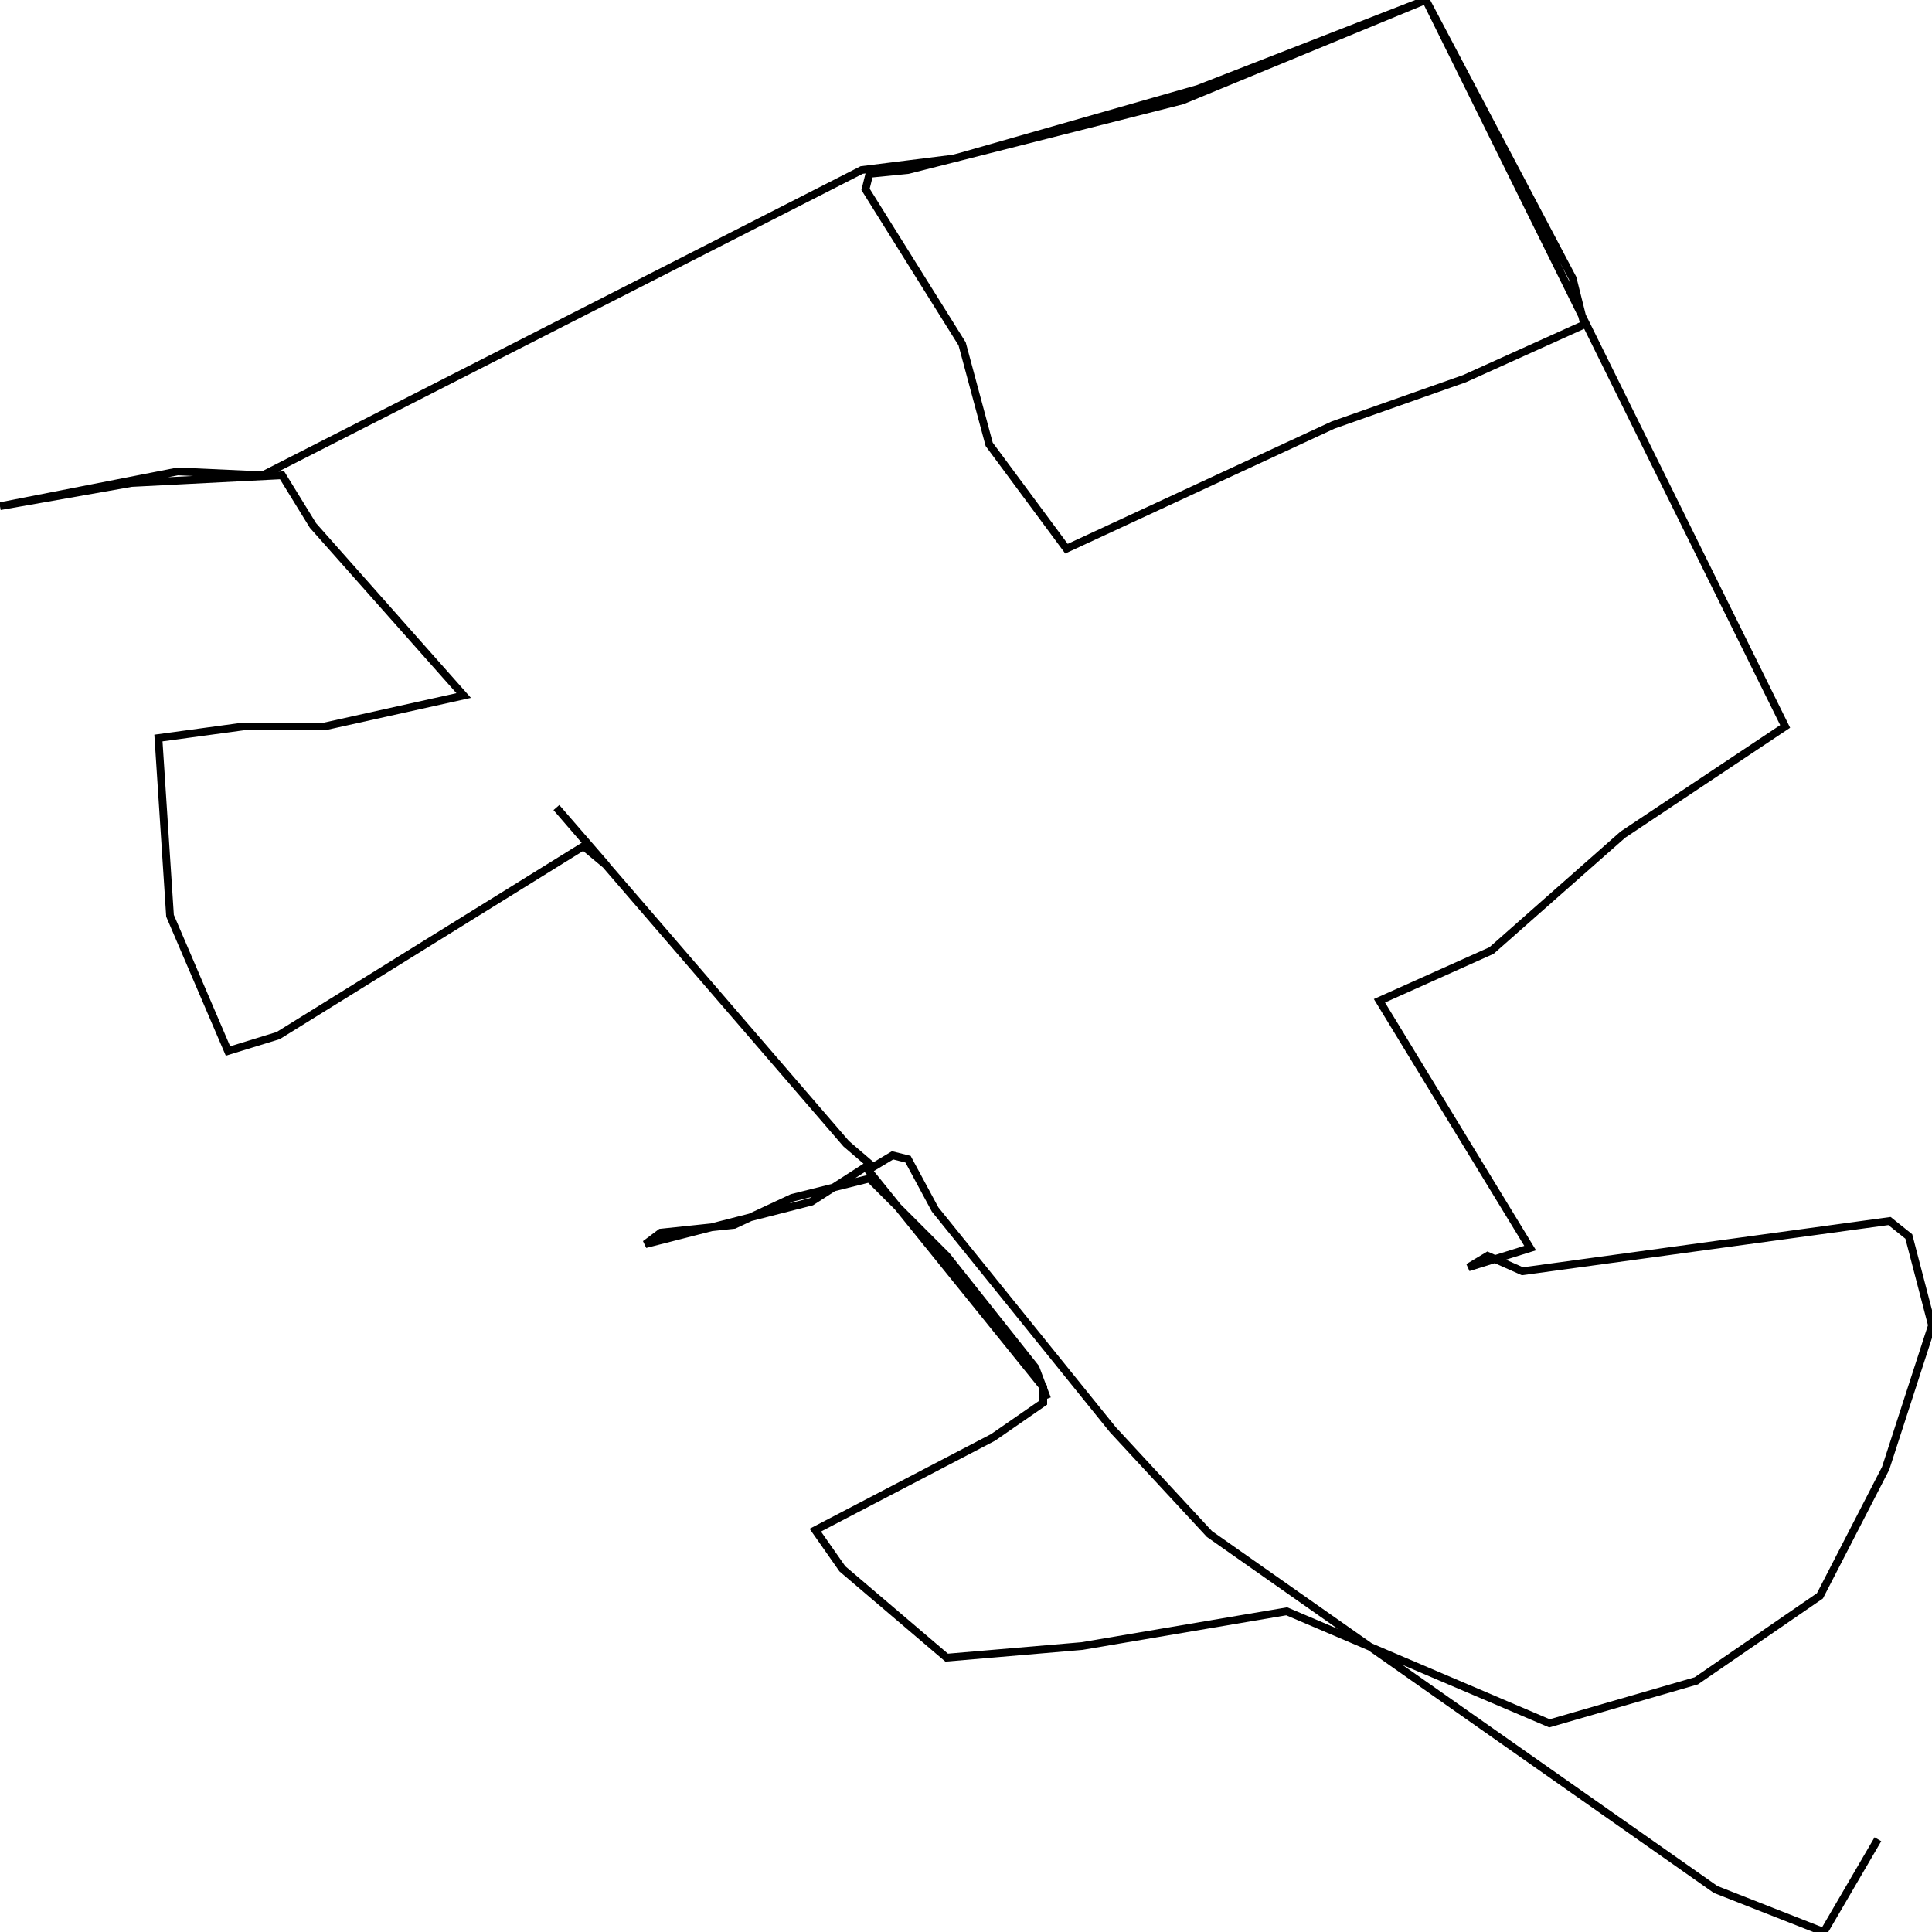<svg xmlns="http://www.w3.org/2000/svg" viewBox="0 0 500 500"><path d="M486,476l-14,24l-28,-11l-131,-92l-25,-27l-46,-57l-7,-13l-4,-1l-5,3l-7,-6l-75,-87l13,15l-6,-5l-79,49l-13,4l-15,-35l-3,-46l22,-3l21,0l36,-8l-39,-44l-8,-13l-39,2l-34,6l46,-9l22,1l155,-79l24,-3l63,-18l59,-23l38,72l3,12l-31,14l-34,12l-69,32l-20,-27l-7,-26l-25,-40l1,-4l10,-1l71,-18l63,-26l93,188l-42,28l-34,30l-29,13l39,64l-16,5l5,-3l9,4l95,-13l5,4l6,23l-12,37l-17,33l-32,22l-38,11l-68,-29l-53,9l-35,3l-27,-23l-7,-10l46,-24l13,-9l0,-4l-46,-57l-14,9l-43,11l4,-3l19,-2l15,-7l20,-5l20,20l23,29l3,8" fill="none" stroke="currentColor" stroke-width="2"/></svg>